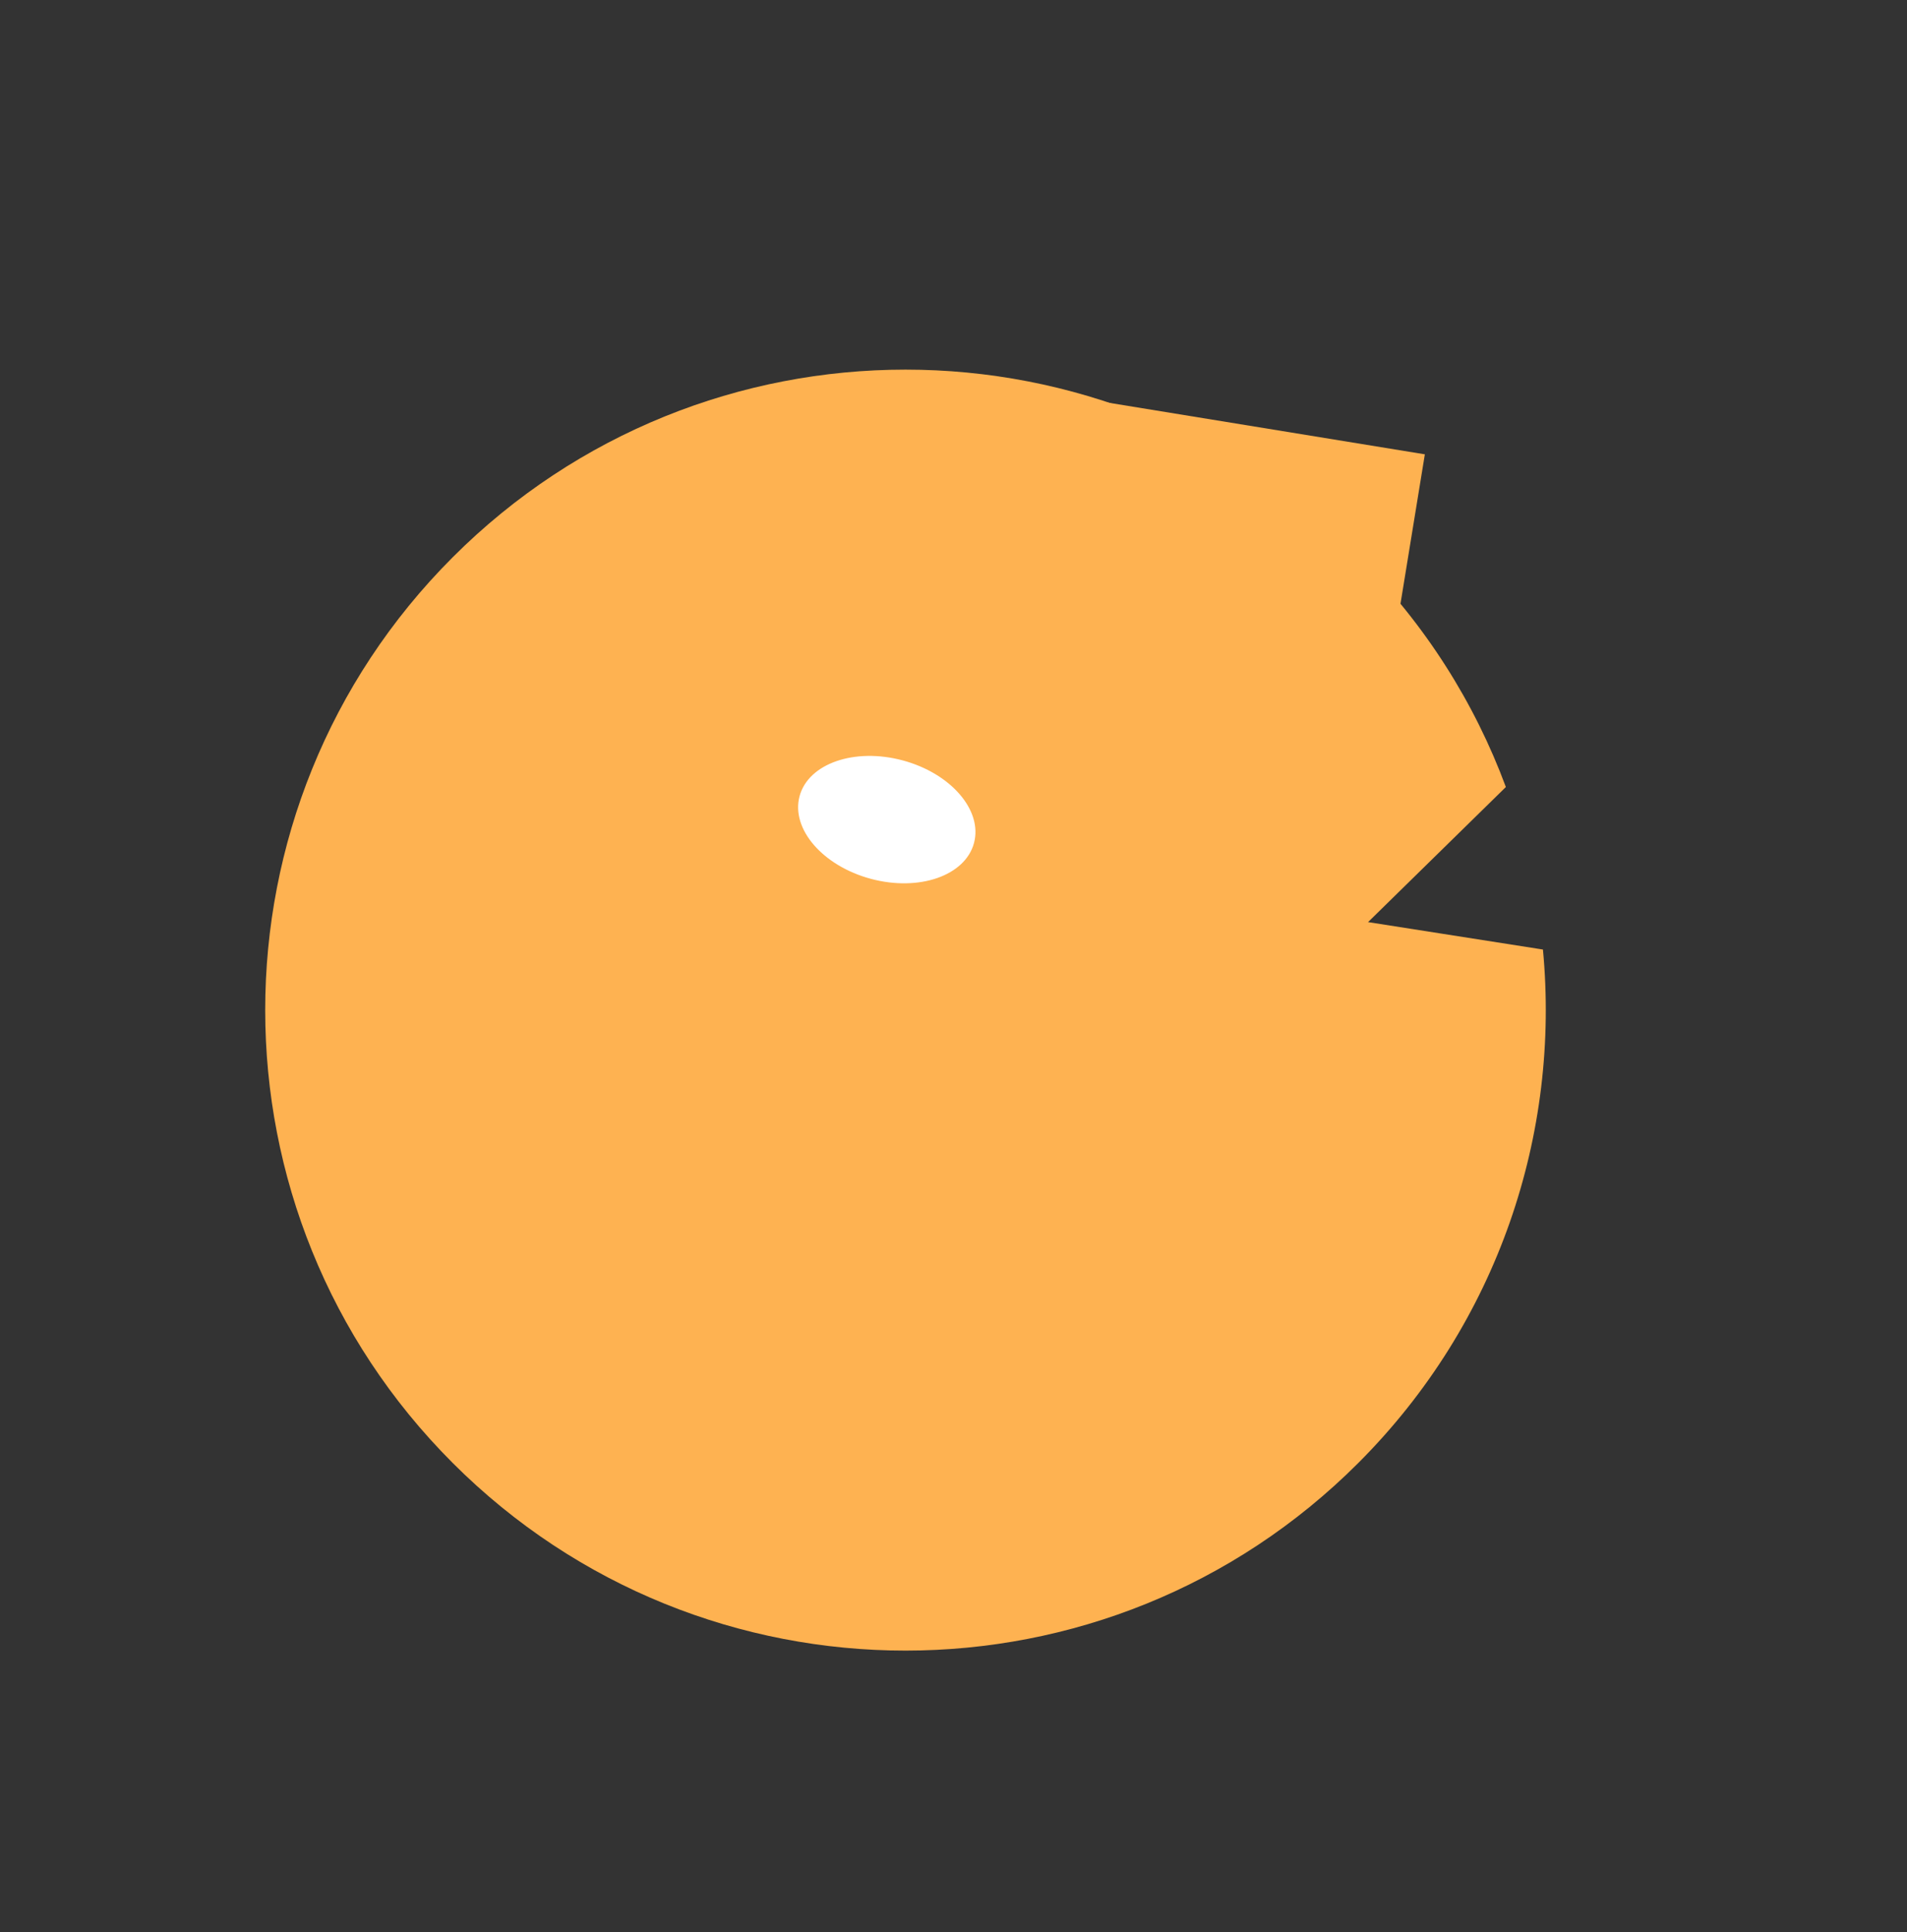 <svg width="77" height="78" viewBox="0 0 77 78" >
    <rect x="0" y="0" width="77" height="78" fill="#333333" stroke="none"/>
    <path d="M44.446 16.205L42.312 29.29L55.398 31.424L57.532 18.339L44.446 16.205Z" fill="#FEB251"/>
    <path fill-rule="evenodd" clip-rule="evenodd" d="M54.843 59.055C44.747 69.151 28.377 69.151 18.281 59.055C8.184 48.958 8.184 32.589 18.281 22.492C28.377 12.396 44.747 12.396 54.843 22.492C57.562 25.211 59.549 28.385 60.803 31.768L55.239 37.221L62.3 38.328C63 45.733 60.514 53.384 54.843 59.055Z" fill="#FEB251"/>
    <ellipse rx="2.475" ry="3.646" transform="matrix(-0.259 0.966 0.966 0.259 35.806 33.084)" fill="white"/>
</svg>